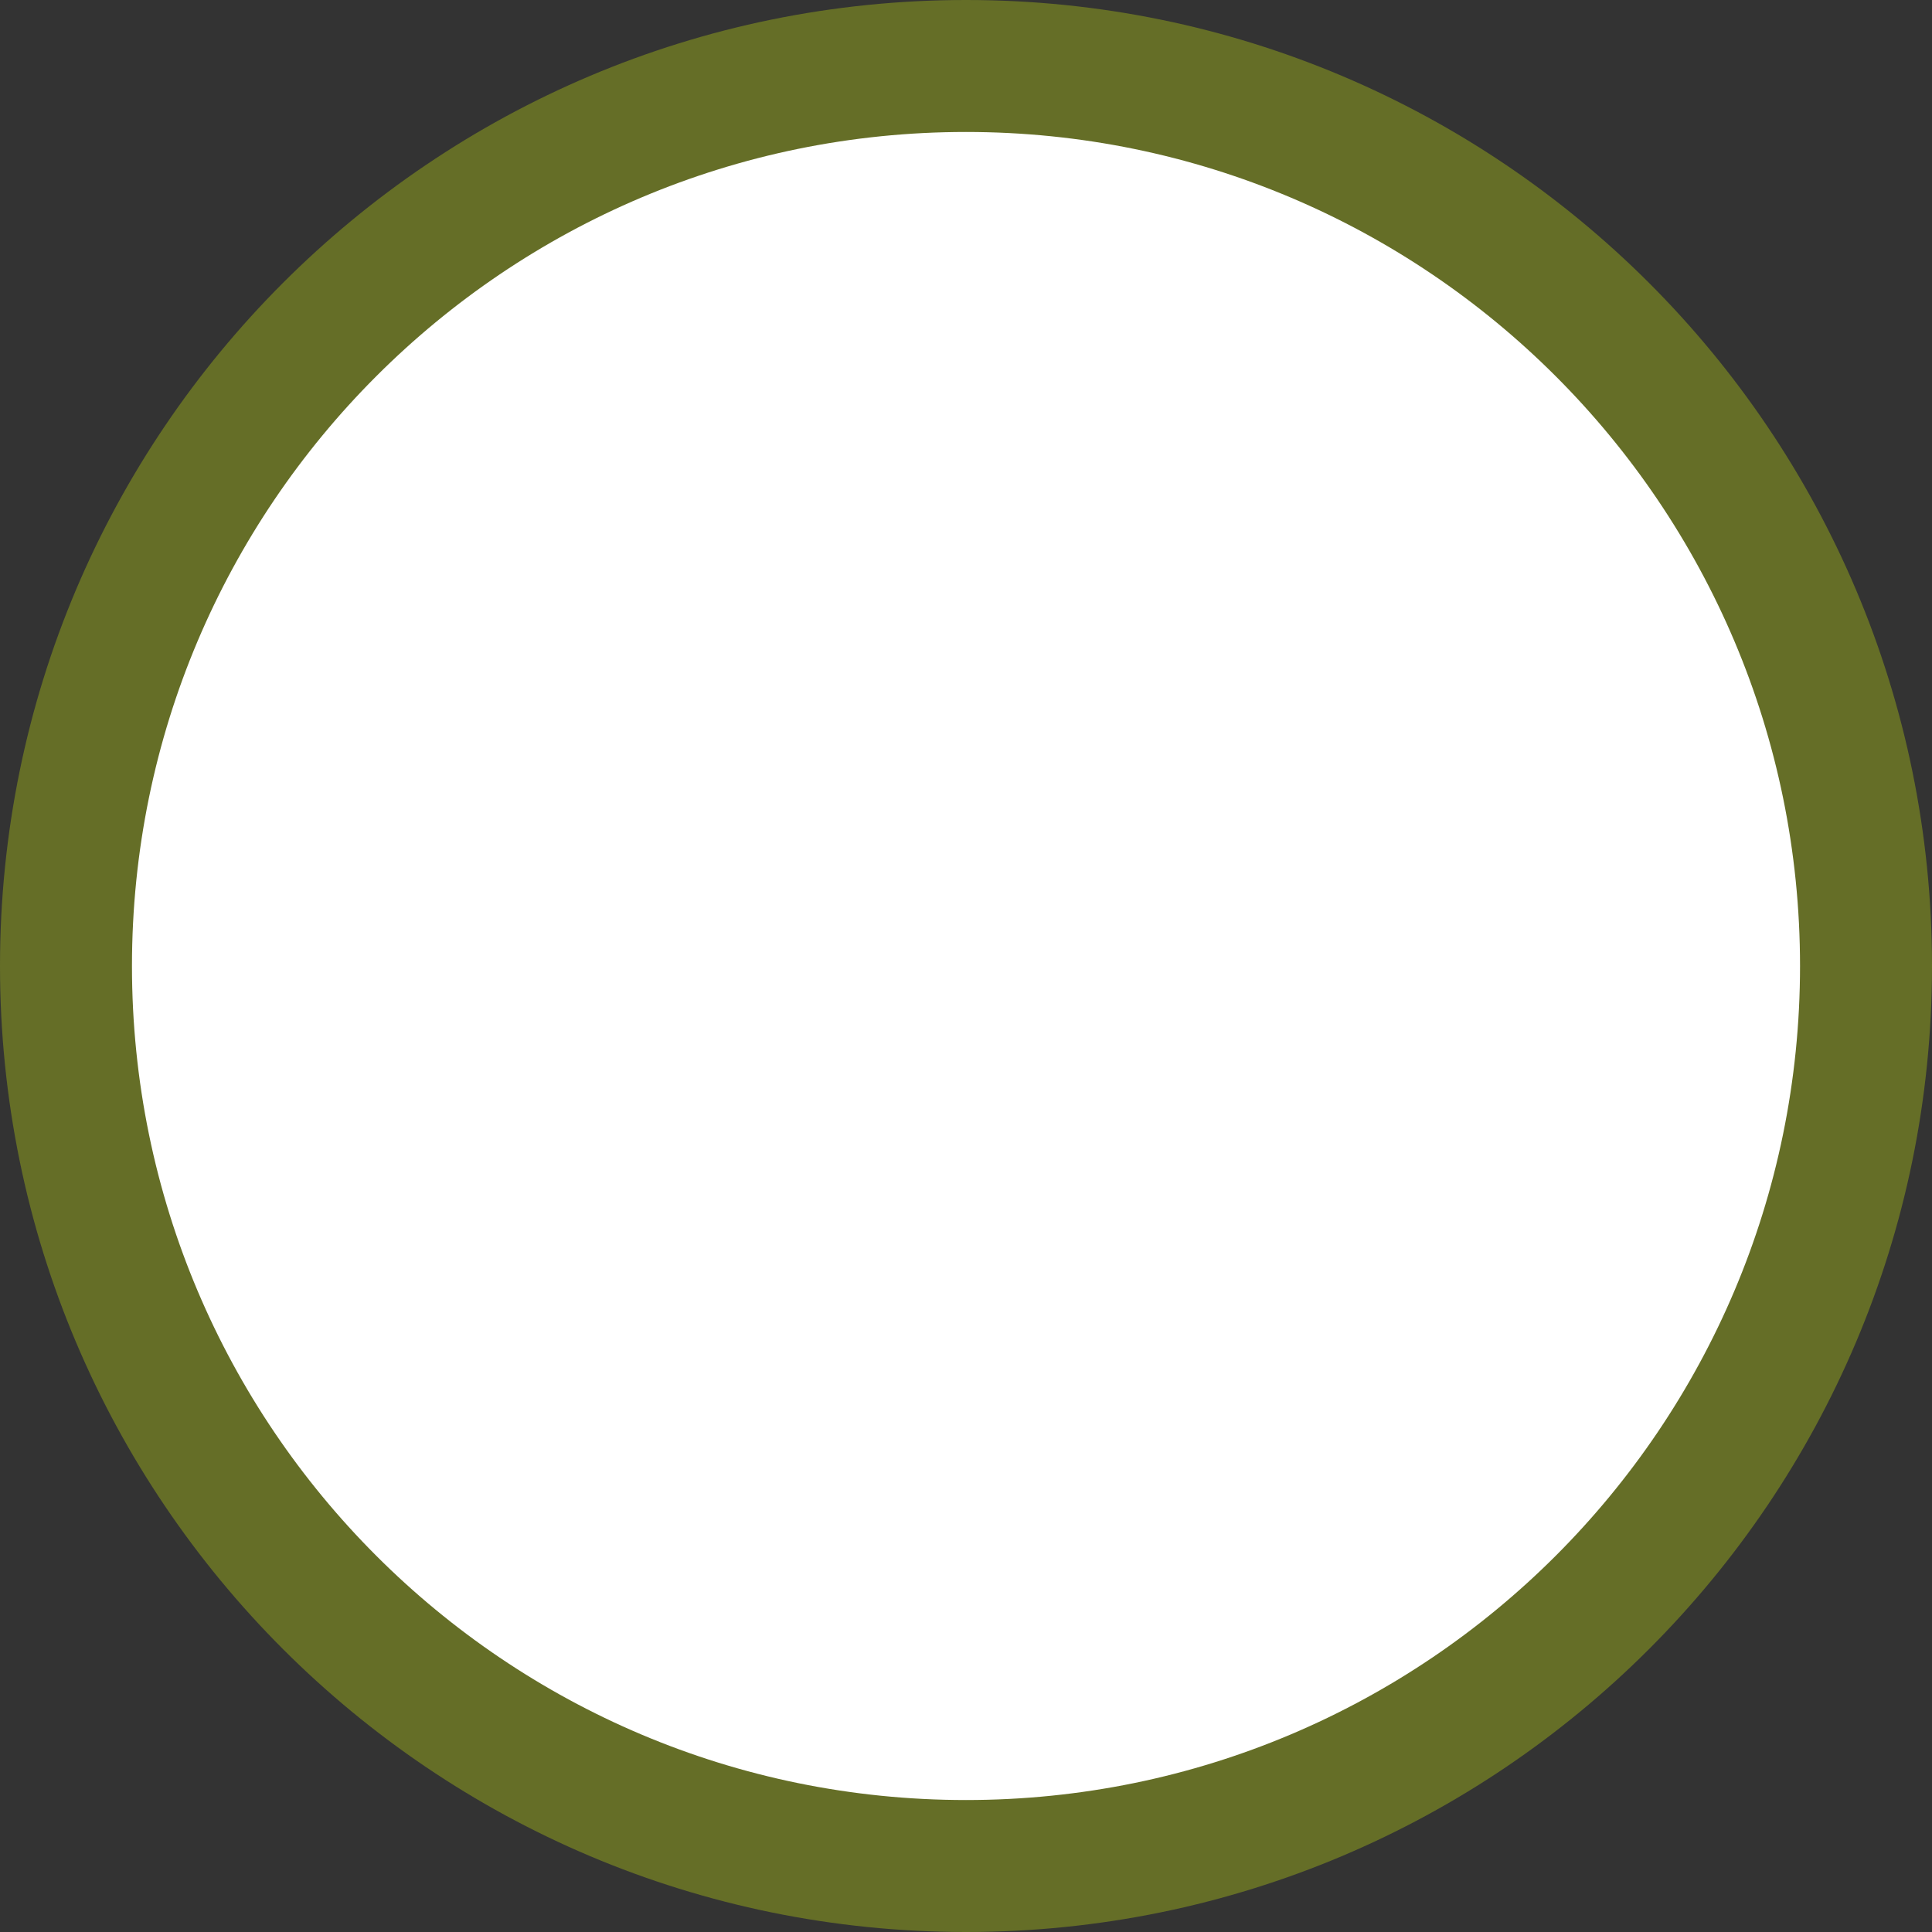 <svg preserveAspectRatio="none" width="100%" height="100%" overflow="visible" style="display: block;" viewBox="0 0 366 366" fill="none" xmlns="http://www.w3.org/2000/svg">
<rect x="0" y="0" width="366" height="366" fill="#333333" stroke="none"/>
<g id="Vector">
<path d="M366 183C366 284.068 284.068 366 183 366C81.932 366 0 284.068 0 183C0 81.932 81.932 0 183 0C284.068 0 366 81.932 366 183Z" fill="#656E27"/>
<path d="M341 183C341 270.261 270.261 341 183 341C95.739 341 25 270.261 25 183C25 95.739 95.739 25 183 25C270.261 25 341 95.739 341 183Z" fill="white"/>
</g>
</svg>
